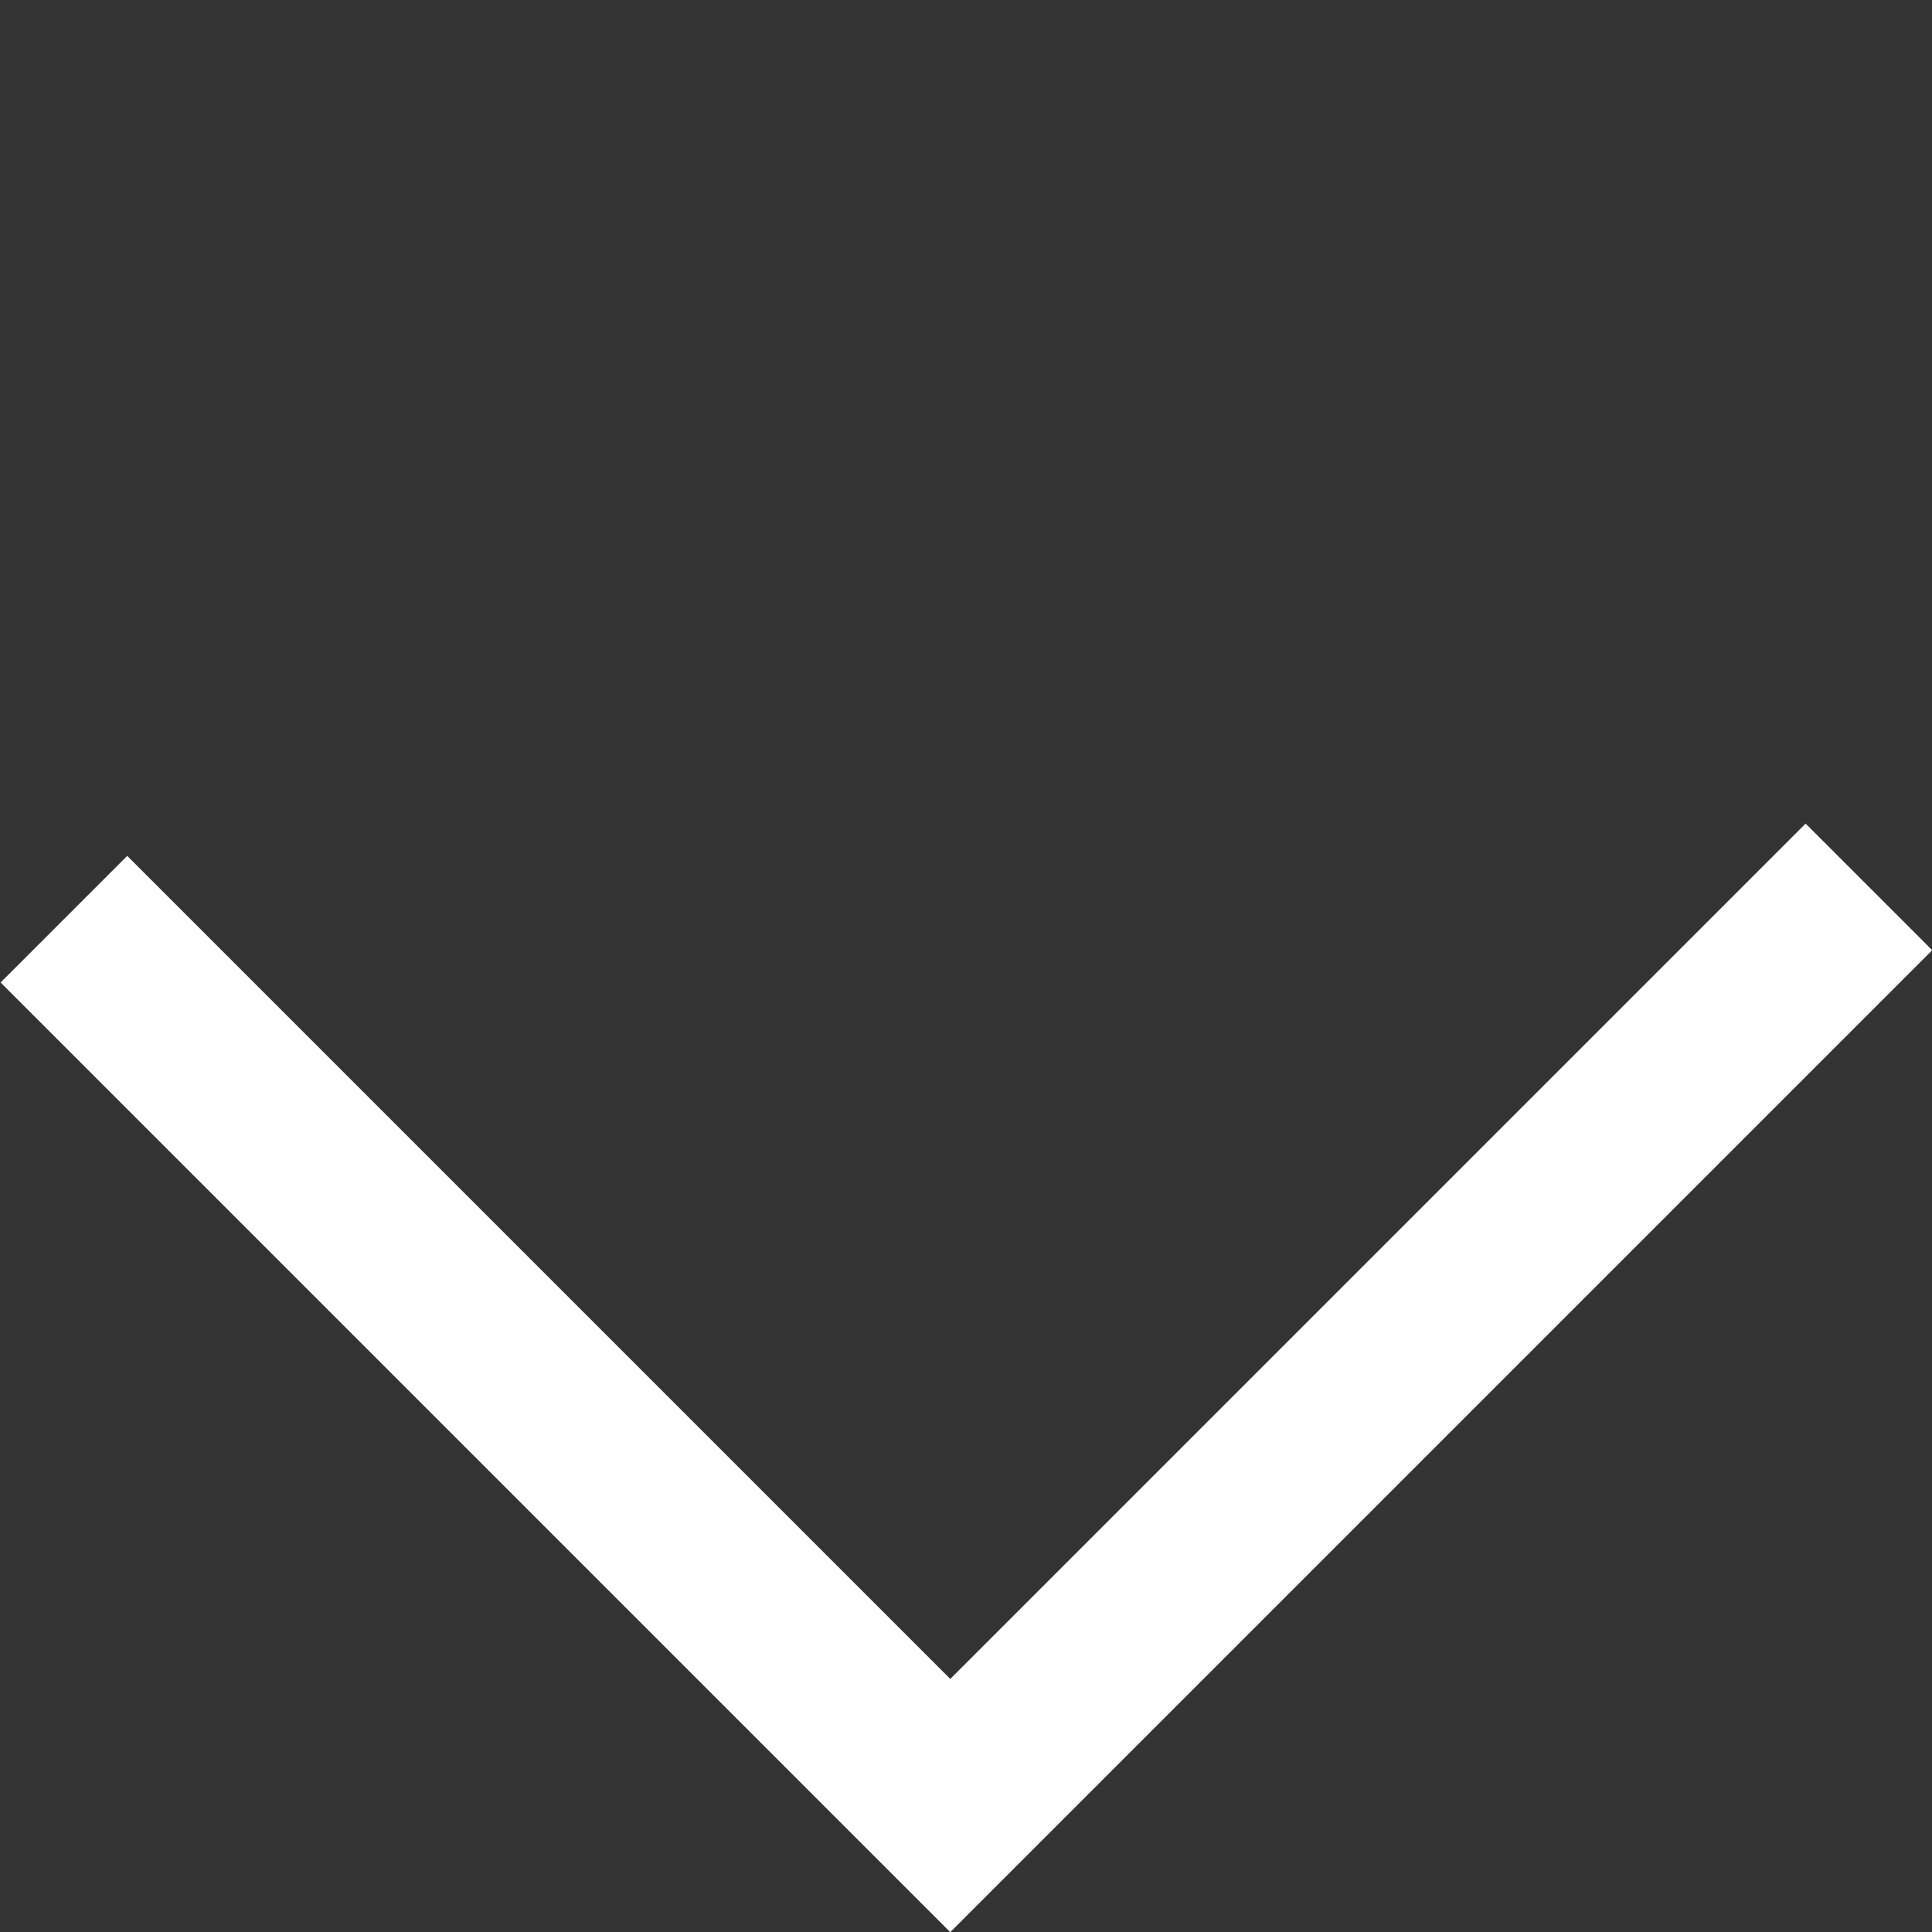 <svg xmlns="http://www.w3.org/2000/svg" width="10.789" height="10.789" viewBox="0 0 10.789 10.789">
  <rect x="0" y="0" width="10.789" height="10.789" fill="#333333" stroke="none"/>
  <g id="Group_95095" data-name="Group 95095" transform="translate(10.436 4.952) rotate(135)">
    <path id="Path_104581" data-name="Path 104581" d="M2304.071,2210.5h7.255v7" transform="translate(-2304.071 -2210.501)" fill="none" stroke="#fff" stroke-width="1"/>
  </g>
</svg>
